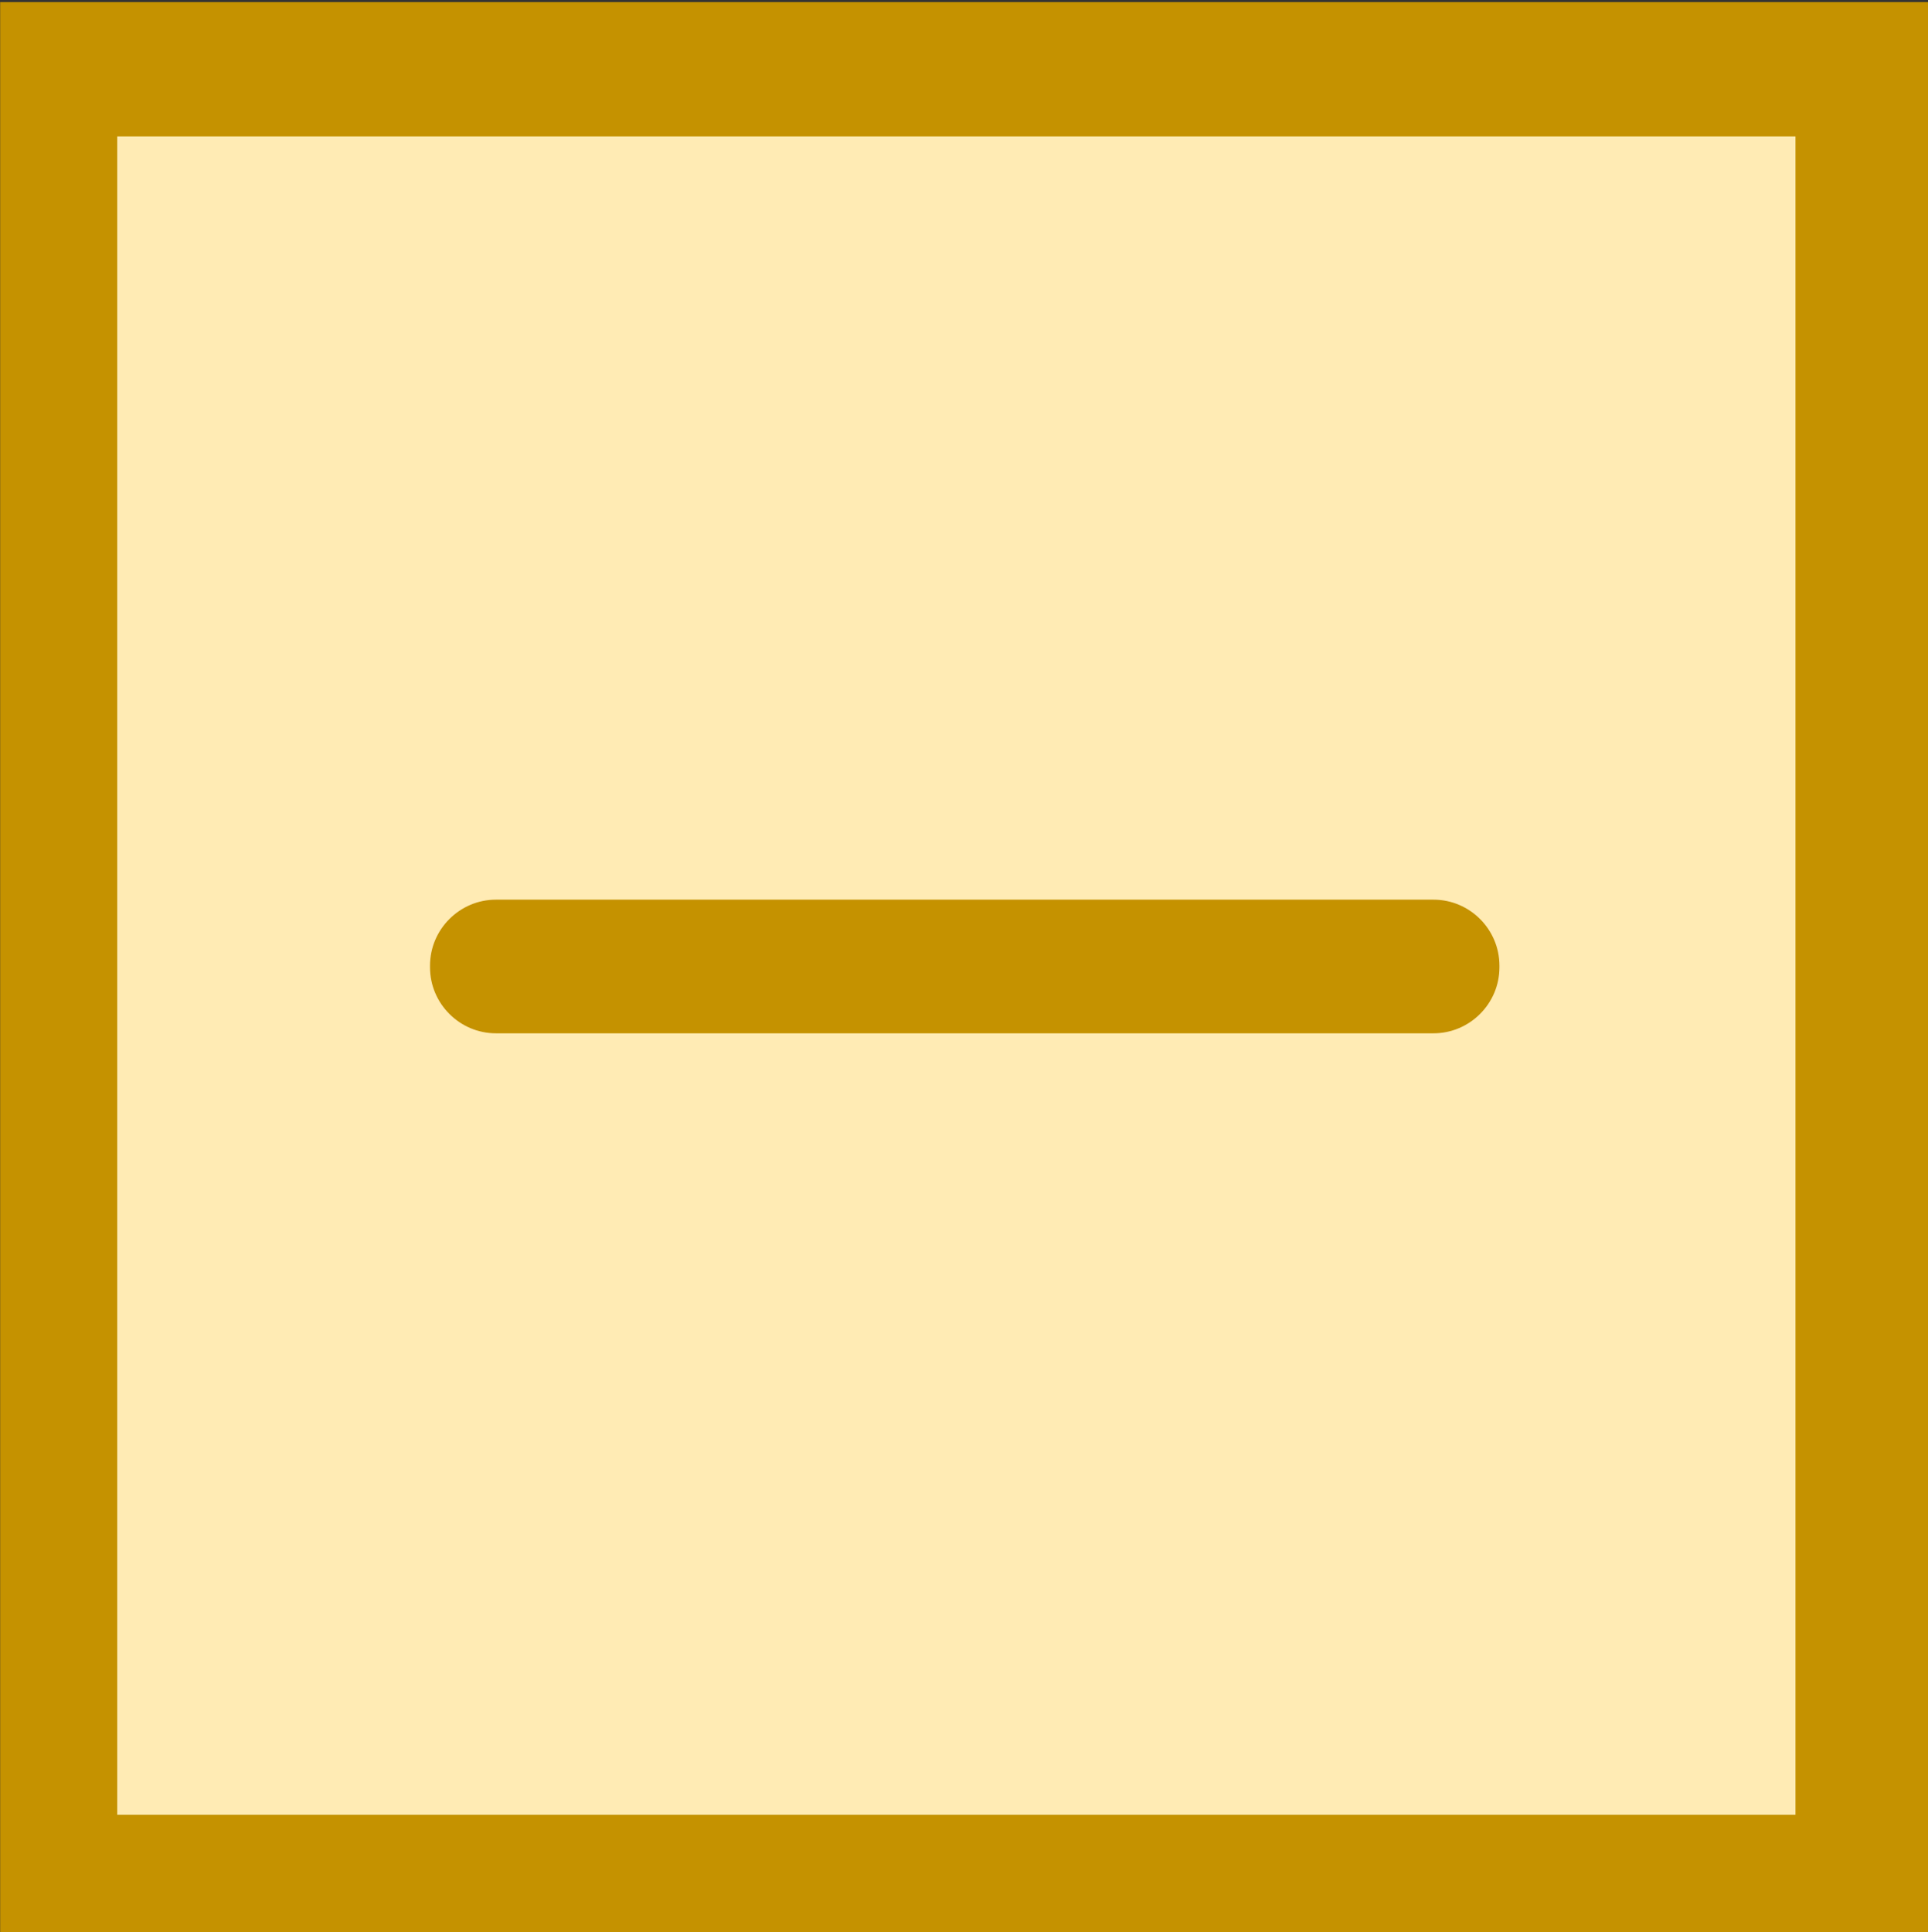 <?xml version="1.0" encoding="UTF-8" standalone="no"?>
<!-- Created with Inkscape (http://www.inkscape.org/) -->

<svg
   xmlns:dc="http://purl.org/dc/elements/1.1/"
   xmlns:cc="http://creativecommons.org/ns#"
   xmlns:rdf="http://www.w3.org/1999/02/22-rdf-syntax-ns#"
   xmlns:svg="http://www.w3.org/2000/svg"
   xmlns="http://www.w3.org/2000/svg"
   xmlns:sodipodi="http://sodipodi.sourceforge.net/DTD/sodipodi-0.dtd"
   xmlns:inkscape="http://www.inkscape.org/namespaces/inkscape"
   width="11.989"
   height="12.013"
   id="svg3859"
   version="1.1"
   inkscape:version="0.91 r13725"
   sodipodi:docname="titlebutton-minimize-hover-dark.svg">
  <rect width="100%" height="100%" fill="#333333" stroke="none"/>
  <defs
     id="defs3861" />
  <sodipodi:namedview
     id="base"
     pagecolor="#ffffff"
     bordercolor="#666666"
     borderopacity="1.0"
     inkscape:pageopacity="0.0"
     inkscape:pageshadow="2"
     inkscape:zoom="5.6"
     inkscape:cx="-96.77119"
     inkscape:cy="-27.64446"
     inkscape:document-units="px"
     inkscape:current-layer="layer1"
     showgrid="false"
     fit-margin-top="0"
     fit-margin-left="0"
     fit-margin-right="0"
     fit-margin-bottom="0"
     inkscape:window-width="1920"
     inkscape:window-height="1027"
     inkscape:window-x="0"
     inkscape:window-y="24"
     inkscape:window-maximized="1"
     showguides="true"
     inkscape:guide-bbox="true" />
  <g
     inkscape:label="Layer 1"
     inkscape:groupmode="layer"
     id="layer1"
     transform="translate(-142.567,-320.635)">
    <g
       id="g4160"
       transform="translate(119.929,-17.964)">
      <rect
         y="338.612"
         x="22.639"
         height="12"
         width="12"
         id="rect3352-6"
         style="fill:#c59200;fill-opacity:1;fill-rule:evenodd;stroke:none;stroke-width:65.128px;stroke-linecap:butt;stroke-linejoin:miter;stroke-opacity:1" />
      <rect
         y="339.447"
         x="23.367"
         height="10.436"
         width="10.436"
         id="rect3352"
         style="fill:#ffebb4;fill-opacity:1;fill-rule:evenodd;stroke:none;stroke-width:65.128px;stroke-linecap:butt;stroke-linejoin:miter;stroke-opacity:1" />
      <path
         inkscape:connector-curvature="0"
         d="m 25.722,344.193 5.83,0 c 0.226,0 0.41,0.185 0.41,0.41 l 0,0.011 c 0,0.226 -0.185,0.41 -0.41,0.41 l -5.83,0 c -0.226,0 -0.41,-0.185 -0.41,-0.41 l 0,-0.011 c 0,-0.226 0.185,-0.41 0.41,-0.41"
         style="fill:#c59200;fill-opacity:1;fill-rule:evenodd;stroke:none"
         id="path4499-3" />
    </g>
  </g>
</svg>
